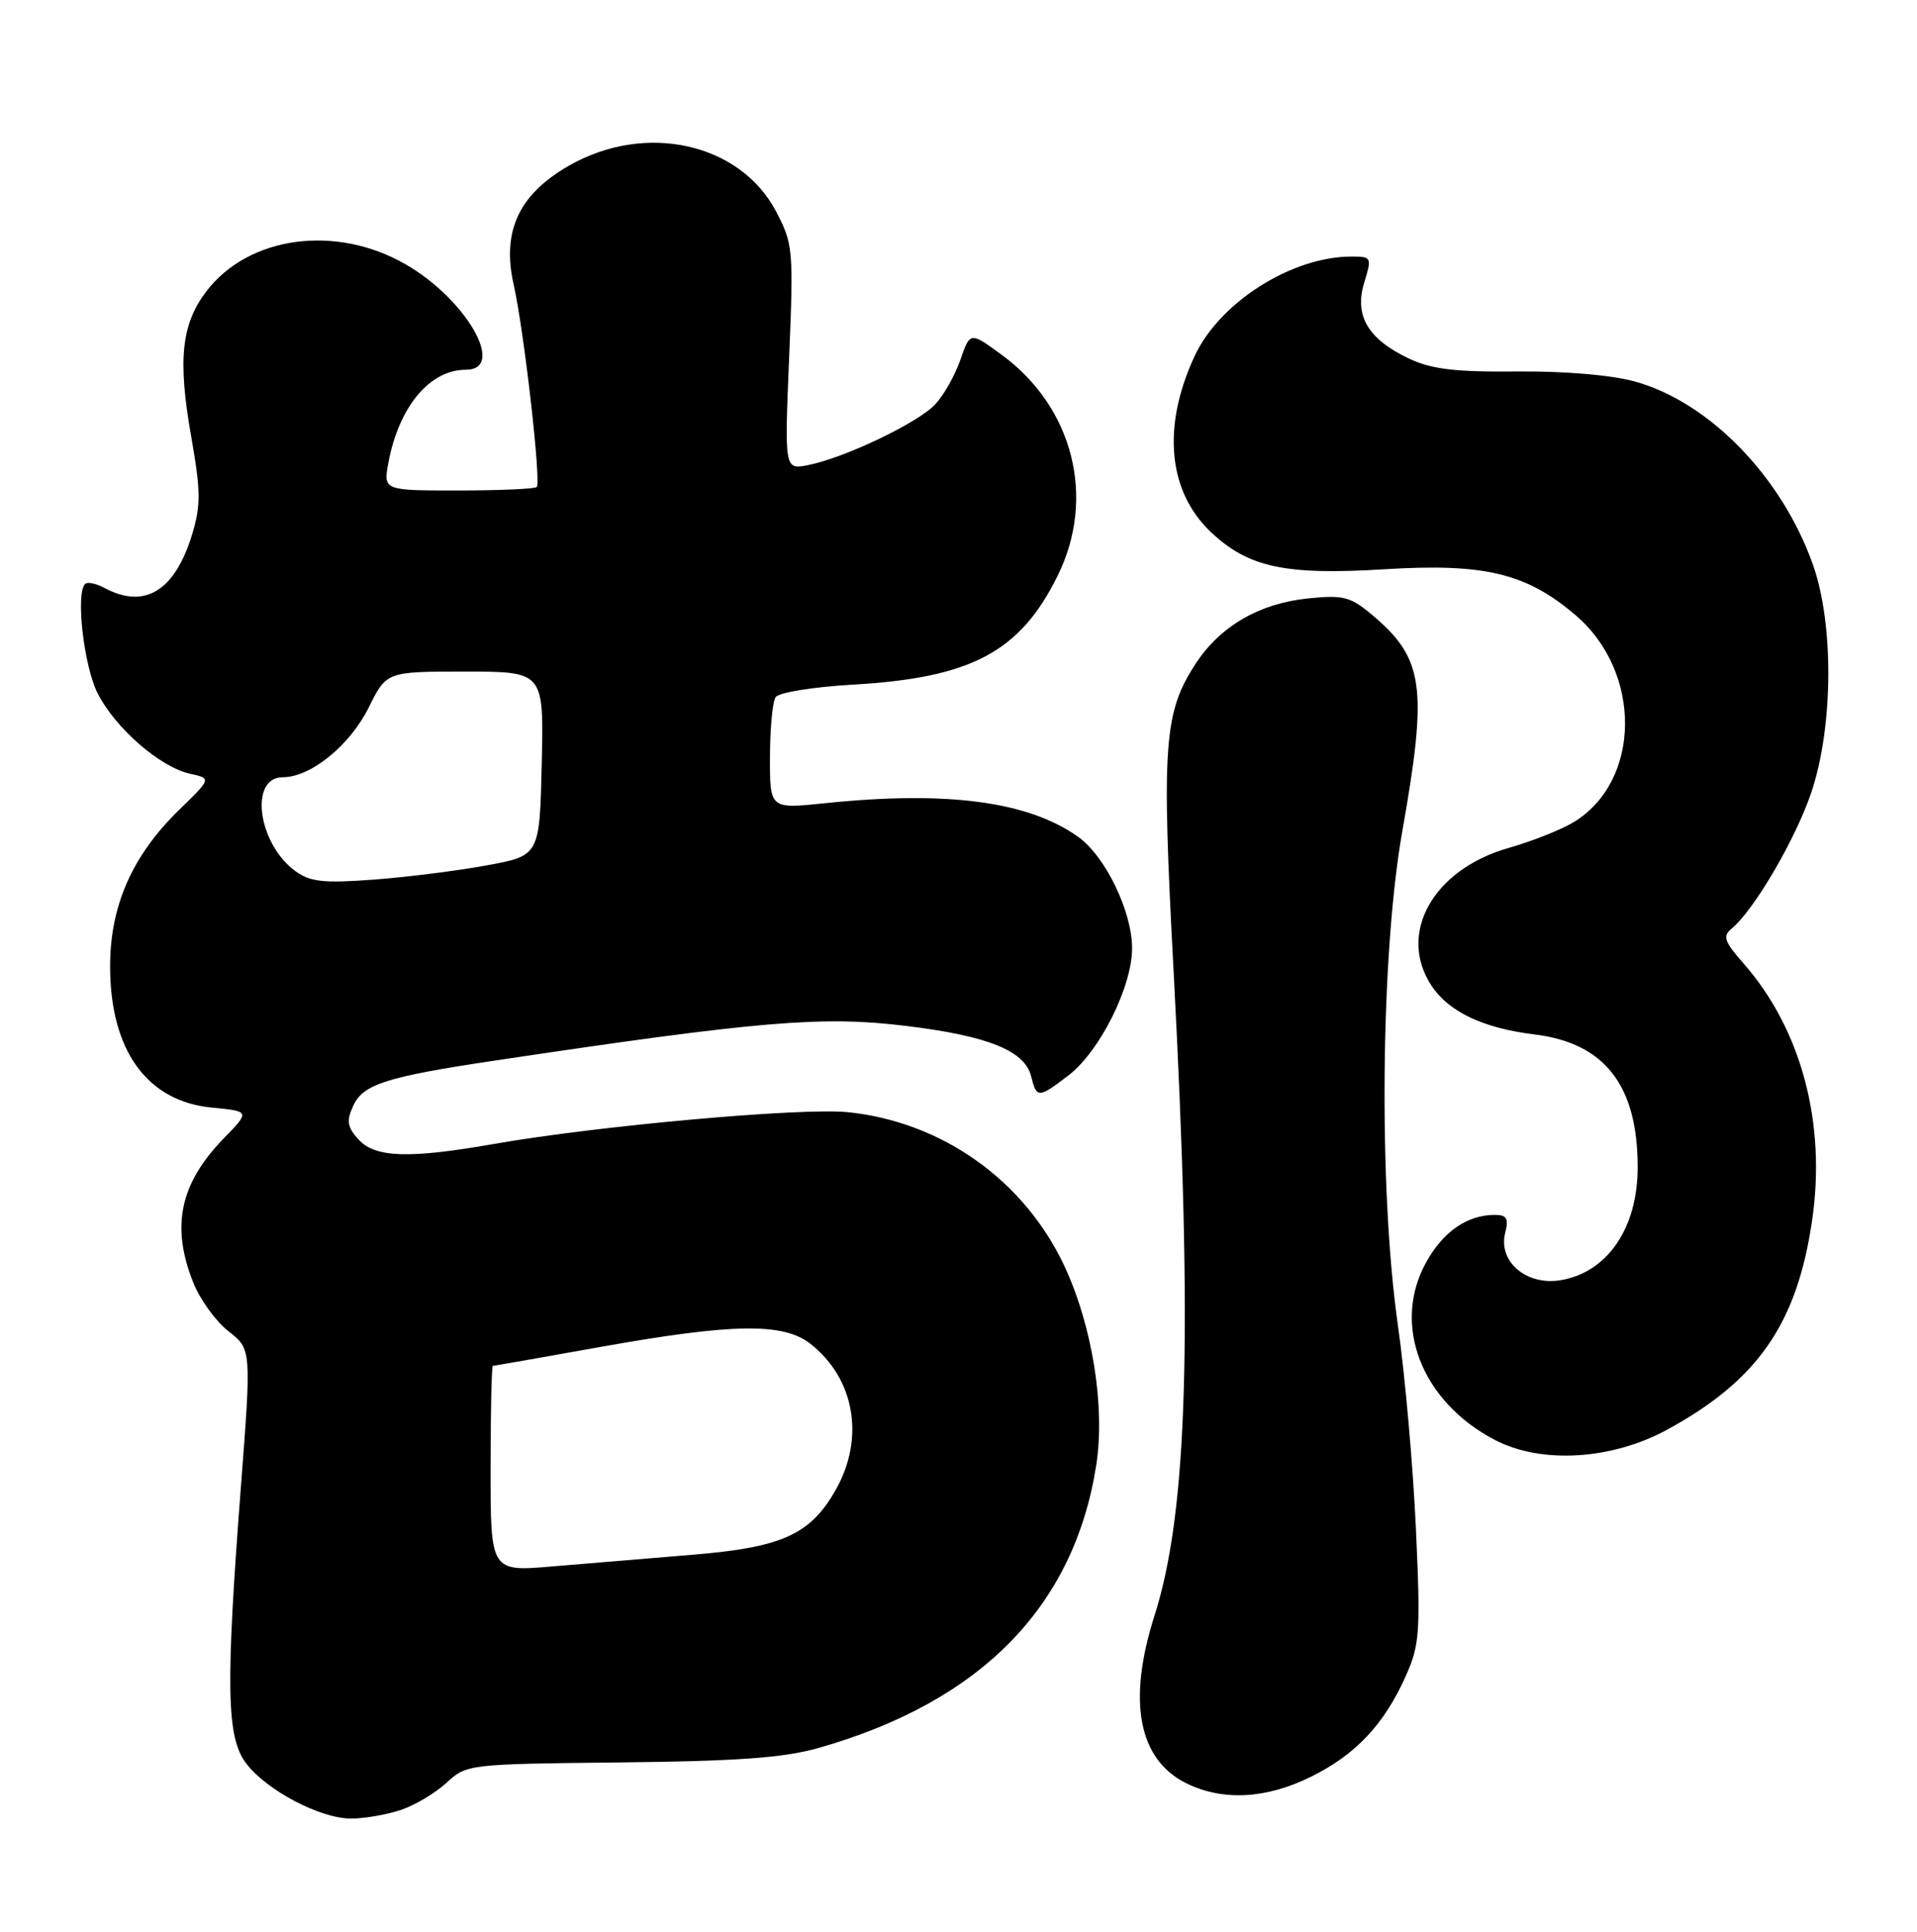 <?xml version="1.0" encoding="UTF-8" standalone="no"?>
<!DOCTYPE svg PUBLIC "-//W3C//DTD SVG 1.1//EN" "http://www.w3.org/Graphics/SVG/1.1/DTD/svg11.dtd" >
<svg xmlns="http://www.w3.org/2000/svg" xmlns:xlink="http://www.w3.org/1999/xlink" version="1.1" viewBox="0 0 254 256">
 <g >
 <path fill="currentColor"
d=" M 53.10 239.86 C 54.97 239.24 57.70 237.61 59.17 236.25 C 61.82 233.80 62.06 233.77 82.17 233.56 C 97.85 233.39 103.87 232.95 108.50 231.63 C 129.99 225.50 142.35 212.89 145.26 194.10 C 146.45 186.37 144.72 175.63 140.99 167.69 C 135.67 156.39 124.79 148.67 112.37 147.39 C 106.24 146.76 79.27 149.18 65.50 151.59 C 54.19 153.58 49.70 153.43 47.50 151.00 C 46.01 149.36 45.88 148.55 46.80 146.55 C 48.10 143.69 51.15 142.71 65.50 140.56 C 100.63 135.30 108.91 134.60 120.00 135.95 C 130.88 137.27 135.77 139.23 136.62 142.62 C 137.36 145.57 137.56 145.57 141.55 142.53 C 145.70 139.36 150.00 130.78 150.00 125.66 C 150.00 120.78 146.45 113.46 142.84 110.89 C 136.24 106.19 125.44 104.76 109.25 106.45 C 102.00 107.20 102.00 107.20 102.02 100.35 C 102.02 96.58 102.36 93.00 102.77 92.39 C 103.17 91.77 107.74 91.03 113.00 90.73 C 128.72 89.83 135.17 86.39 140.15 76.27 C 145.23 65.96 142.21 54.01 132.79 47.07 C 128.54 43.95 128.54 43.95 127.25 47.68 C 126.54 49.73 125.04 52.40 123.90 53.60 C 121.60 56.05 111.95 60.66 107.10 61.63 C 103.94 62.26 103.94 62.26 104.56 47.38 C 105.15 33.11 105.08 32.32 102.84 28.04 C 98.06 18.93 85.51 16.15 75.38 21.96 C 68.73 25.77 66.46 30.66 68.07 37.77 C 69.43 43.80 71.73 63.94 71.12 64.54 C 70.87 64.79 66.19 65.00 60.72 65.00 C 50.78 65.00 50.78 65.00 51.47 61.28 C 52.86 53.89 56.94 49.00 61.72 49.00 C 67.15 49.00 61.79 39.64 53.71 35.01 C 44.47 29.70 32.94 31.28 27.35 38.60 C 24.03 42.96 23.53 47.68 25.34 57.89 C 26.59 65.01 26.62 66.96 25.48 70.74 C 23.20 78.30 19.19 80.78 13.85 77.92 C 12.74 77.32 11.58 77.08 11.28 77.38 C 10.00 78.66 11.11 88.30 12.95 91.91 C 15.31 96.53 21.23 101.67 25.19 102.54 C 28.02 103.16 28.02 103.16 23.73 107.33 C 17.54 113.36 14.60 120.00 14.59 128.00 C 14.57 139.15 19.45 145.95 28.06 146.78 C 33.14 147.27 33.14 147.27 29.63 150.88 C 23.82 156.87 22.63 162.54 25.62 170.00 C 26.50 172.22 28.60 175.11 30.27 176.42 C 33.32 178.80 33.32 178.80 31.91 197.15 C 29.89 223.51 30.01 230.20 32.58 233.64 C 35.25 237.22 42.41 241.00 46.51 241.00 C 48.26 241.00 51.23 240.49 53.10 239.86 Z  M 173.78 235.42 C 179.69 232.48 183.45 228.46 186.30 222.03 C 188.11 217.96 188.23 216.22 187.61 202.65 C 187.24 194.45 186.17 182.28 185.22 175.62 C 182.64 157.48 182.92 126.42 185.81 110.12 C 189.19 91.01 188.67 87.27 181.82 81.50 C 178.91 79.06 178.00 78.82 173.27 79.31 C 166.88 79.97 161.70 82.97 158.48 87.87 C 154.20 94.39 153.89 98.57 155.50 128.70 C 158.06 176.90 157.37 200.31 152.98 214.08 C 149.35 225.42 150.82 233.19 157.20 236.33 C 162.04 238.71 167.81 238.40 173.78 235.42 Z  M 220.87 189.48 C 232.89 182.93 238.08 175.46 240.09 161.81 C 242.00 148.88 238.68 136.39 231.00 127.66 C 228.43 124.73 228.21 124.07 229.47 123.03 C 232.44 120.56 237.91 111.20 239.99 105.03 C 242.91 96.36 243.01 82.75 240.21 74.83 C 236.10 63.20 226.50 53.31 216.66 50.57 C 213.53 49.70 207.36 49.17 201.00 49.23 C 192.78 49.31 189.66 48.93 186.67 47.51 C 181.25 44.94 179.41 41.82 180.76 37.45 C 181.78 34.10 181.73 34.00 179.08 34.00 C 171.14 34.00 161.58 40.07 158.27 47.22 C 153.94 56.56 154.75 65.15 160.47 70.54 C 165.41 75.20 170.33 76.25 183.45 75.44 C 196.72 74.62 202.25 75.96 208.79 81.55 C 217.61 89.10 217.46 103.52 208.50 108.96 C 206.85 109.96 202.96 111.50 199.86 112.38 C 189.89 115.23 185.14 123.70 189.65 130.59 C 191.95 134.09 196.49 136.25 203.34 137.09 C 212.61 138.22 216.98 143.83 216.99 154.63 C 217.01 162.74 212.98 168.64 206.74 169.66 C 202.24 170.39 198.49 167.18 199.43 163.41 C 199.92 161.47 199.65 161.00 198.07 161.00 C 194.44 161.00 191.27 163.17 189.01 167.20 C 184.36 175.47 188.28 185.71 198.06 190.82 C 204.20 194.03 213.50 193.48 220.87 189.48 Z  M 65.00 194.64 C 65.00 187.14 65.14 181.00 65.30 181.00 C 65.47 181.00 71.88 179.88 79.55 178.50 C 97.12 175.36 103.79 175.26 107.39 178.09 C 113.26 182.71 114.62 190.58 110.73 197.44 C 107.38 203.37 103.61 205.07 91.73 206.04 C 86.10 206.50 77.79 207.20 73.25 207.58 C 65.00 208.29 65.00 208.29 65.00 194.64 Z  M 39.15 115.45 C 34.16 111.83 32.97 103.00 37.47 103.00 C 41.17 103.00 46.36 98.79 48.86 93.75 C 51.21 89.00 51.21 89.00 61.64 89.00 C 72.06 89.00 72.06 89.00 71.78 101.20 C 71.50 113.39 71.50 113.39 64.50 114.68 C 60.65 115.39 53.90 116.24 49.50 116.57 C 42.88 117.06 41.09 116.87 39.15 115.45 Z "/>
</g>
</svg>